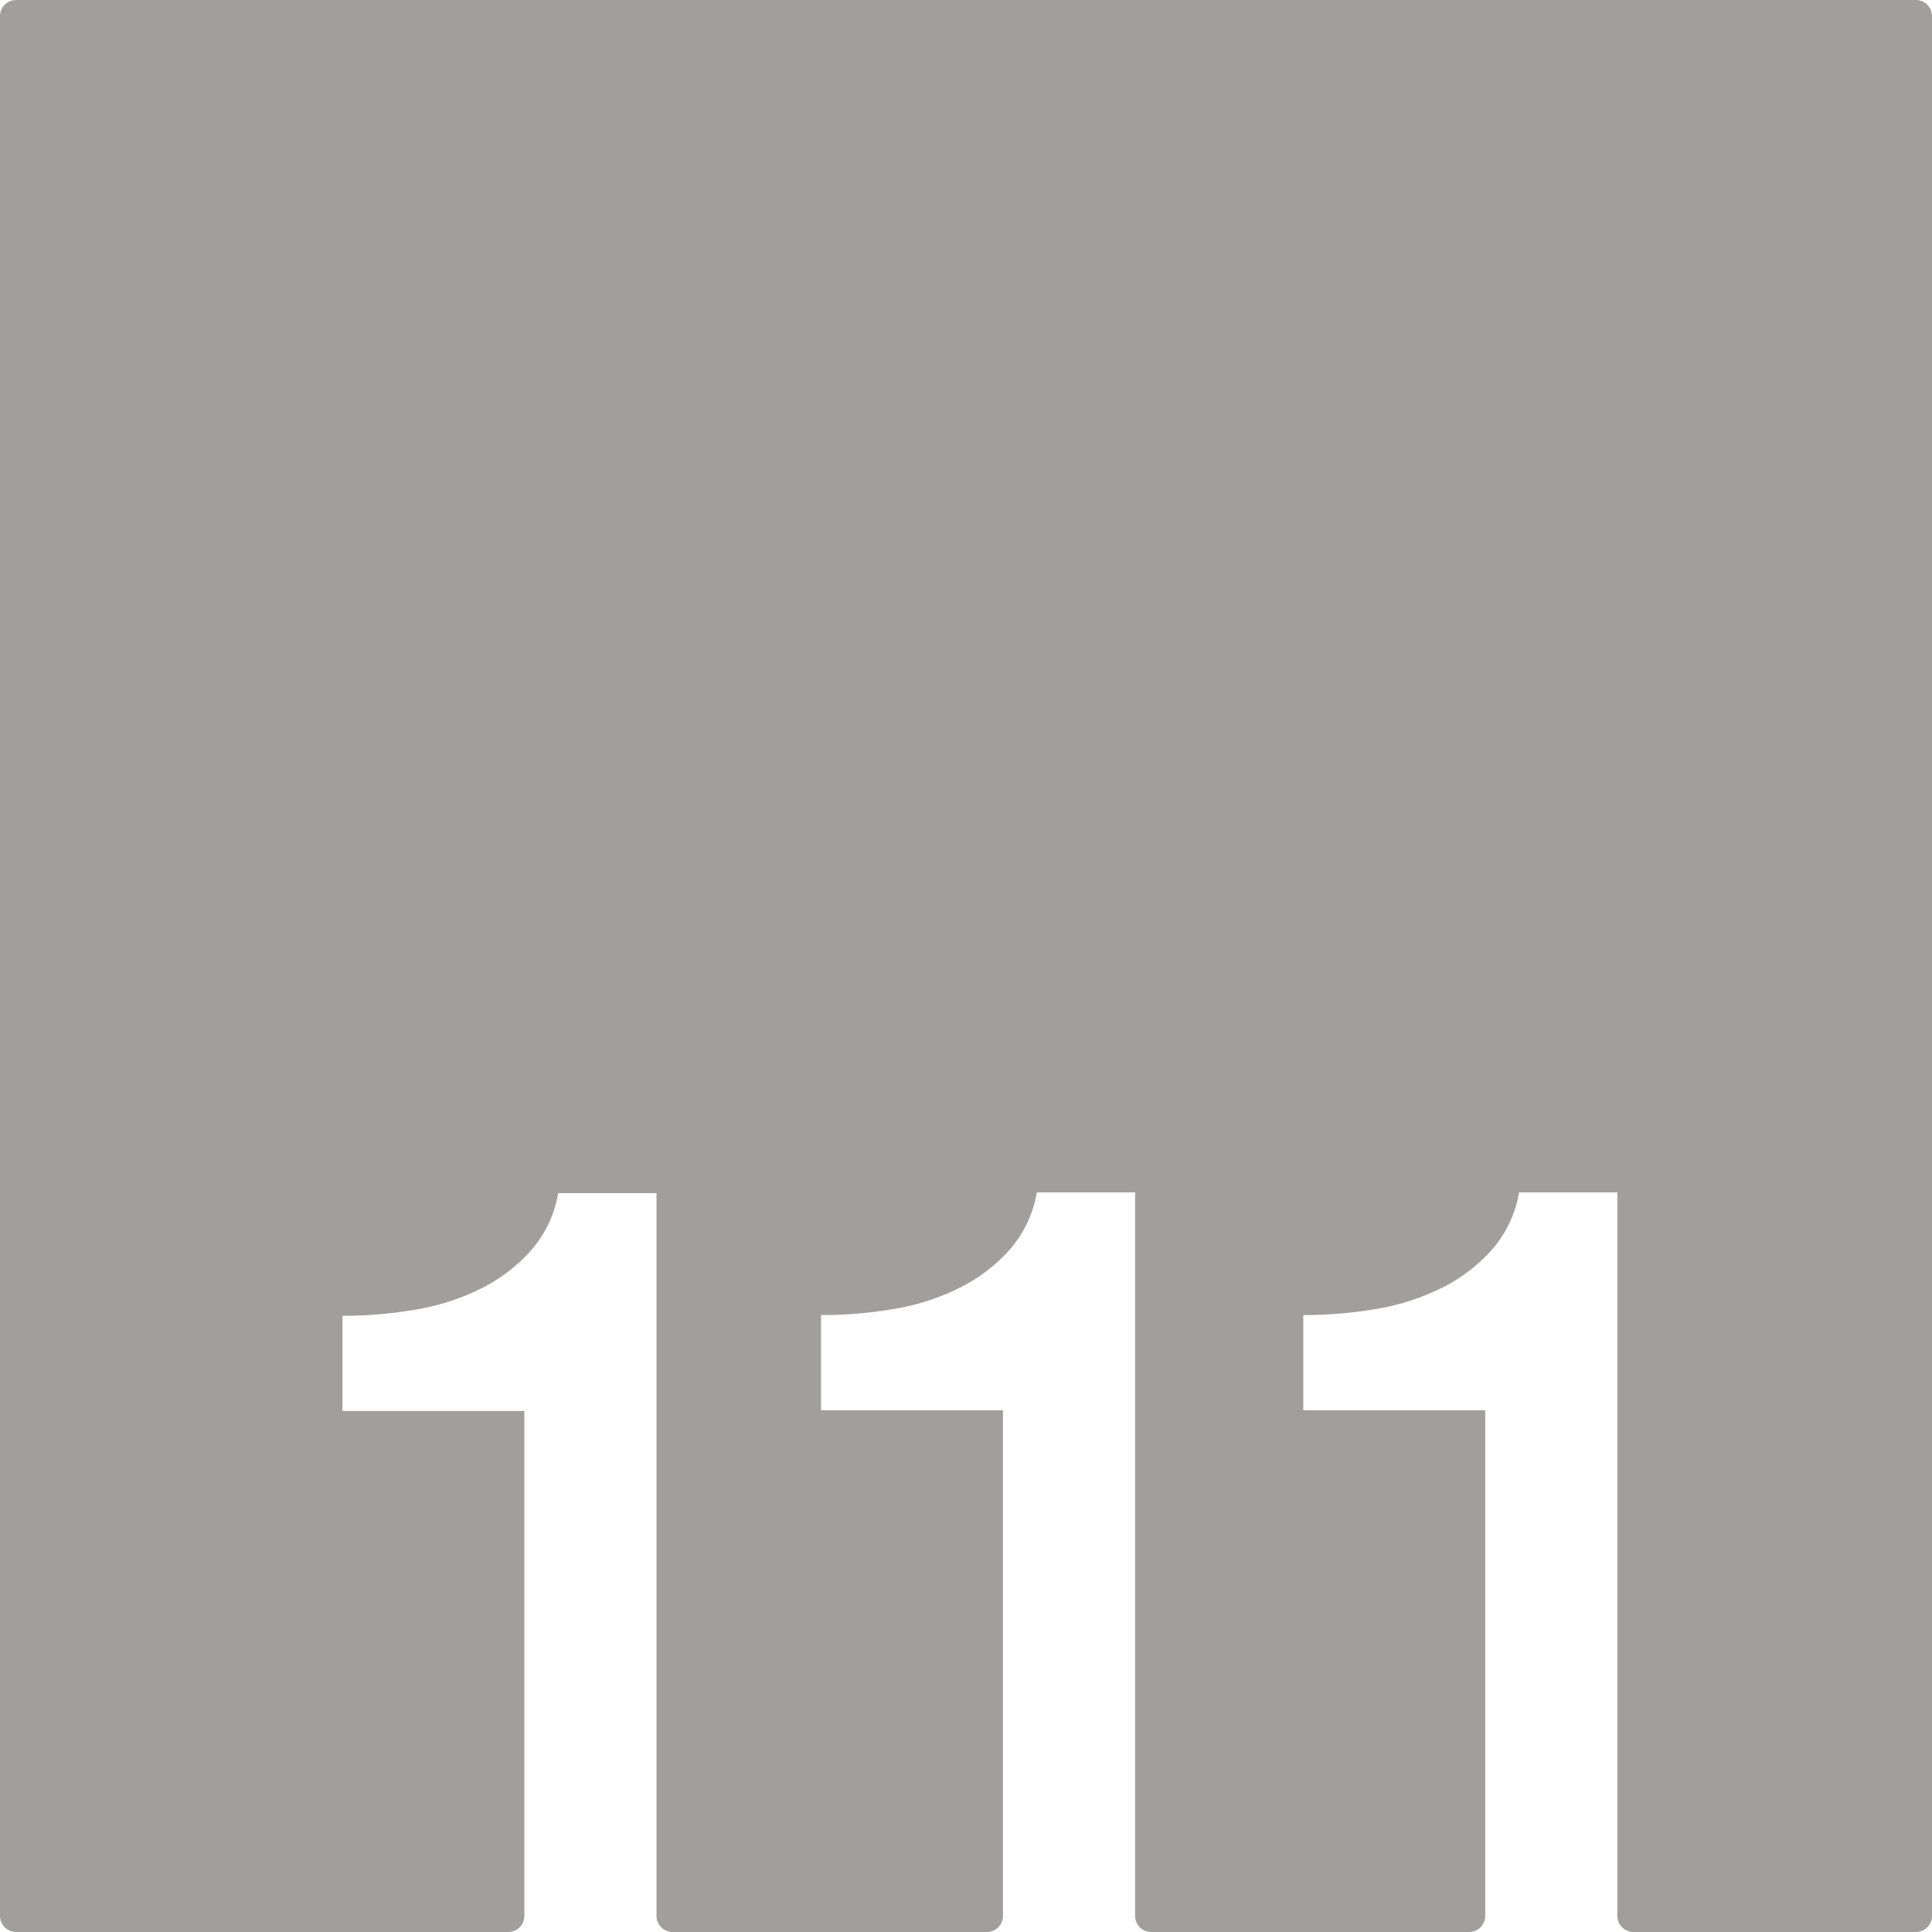 <svg xmlns="http://www.w3.org/2000/svg" width="120.001mm" height="120.001mm" viewBox="0 0 340.16 340.16">
  <g id="Zimmernummer">
      <g id="Z-03-111-E">
        <path fill="#A09f9d" stroke="none" d="M0,2.835v334.49a2.835,2.835,0,0,0,2.835,2.835H89.484a2.835,2.835,0,0,0,2.835-2.835V248.43H60.289V231.67a74.307,74.307,0,0,0,13.03-1.12,40.581,40.581,0,0,0,11.46-3.72,29.29,29.29,0,0,0,8.75-6.71,20.528,20.528,0,0,0,4.75-10.05h17.31V337.325a2.835,2.835,0,0,0,2.835,2.835h55.329a2.834,2.834,0,0,0,2.834-2.835V248.3h-32.03V231.54a75.283,75.283,0,0,0,13.03-1.11,40.91,40.91,0,0,0,11.46-3.73,29.425,29.425,0,0,0,8.75-6.7,20.553,20.553,0,0,0,4.75-10.06h17.31V337.325a2.835,2.835,0,0,0,2.835,2.835h55.971a2.834,2.834,0,0,0,2.834-2.835V248.3h-32.03V231.54a75.283,75.283,0,0,0,13.03-1.11,40.91,40.91,0,0,0,11.46-3.73,29.425,29.425,0,0,0,8.75-6.7,20.553,20.553,0,0,0,4.75-10.06h17.31V337.325a2.835,2.835,0,0,0,2.835,2.835h49.723a2.835,2.835,0,0,0,2.835-2.835V2.835A2.835,2.835,0,0,0,337.325,0H2.835A2.835,2.835,0,0,0,0,2.835Z"/>
      </g>
    </g>
</svg>
